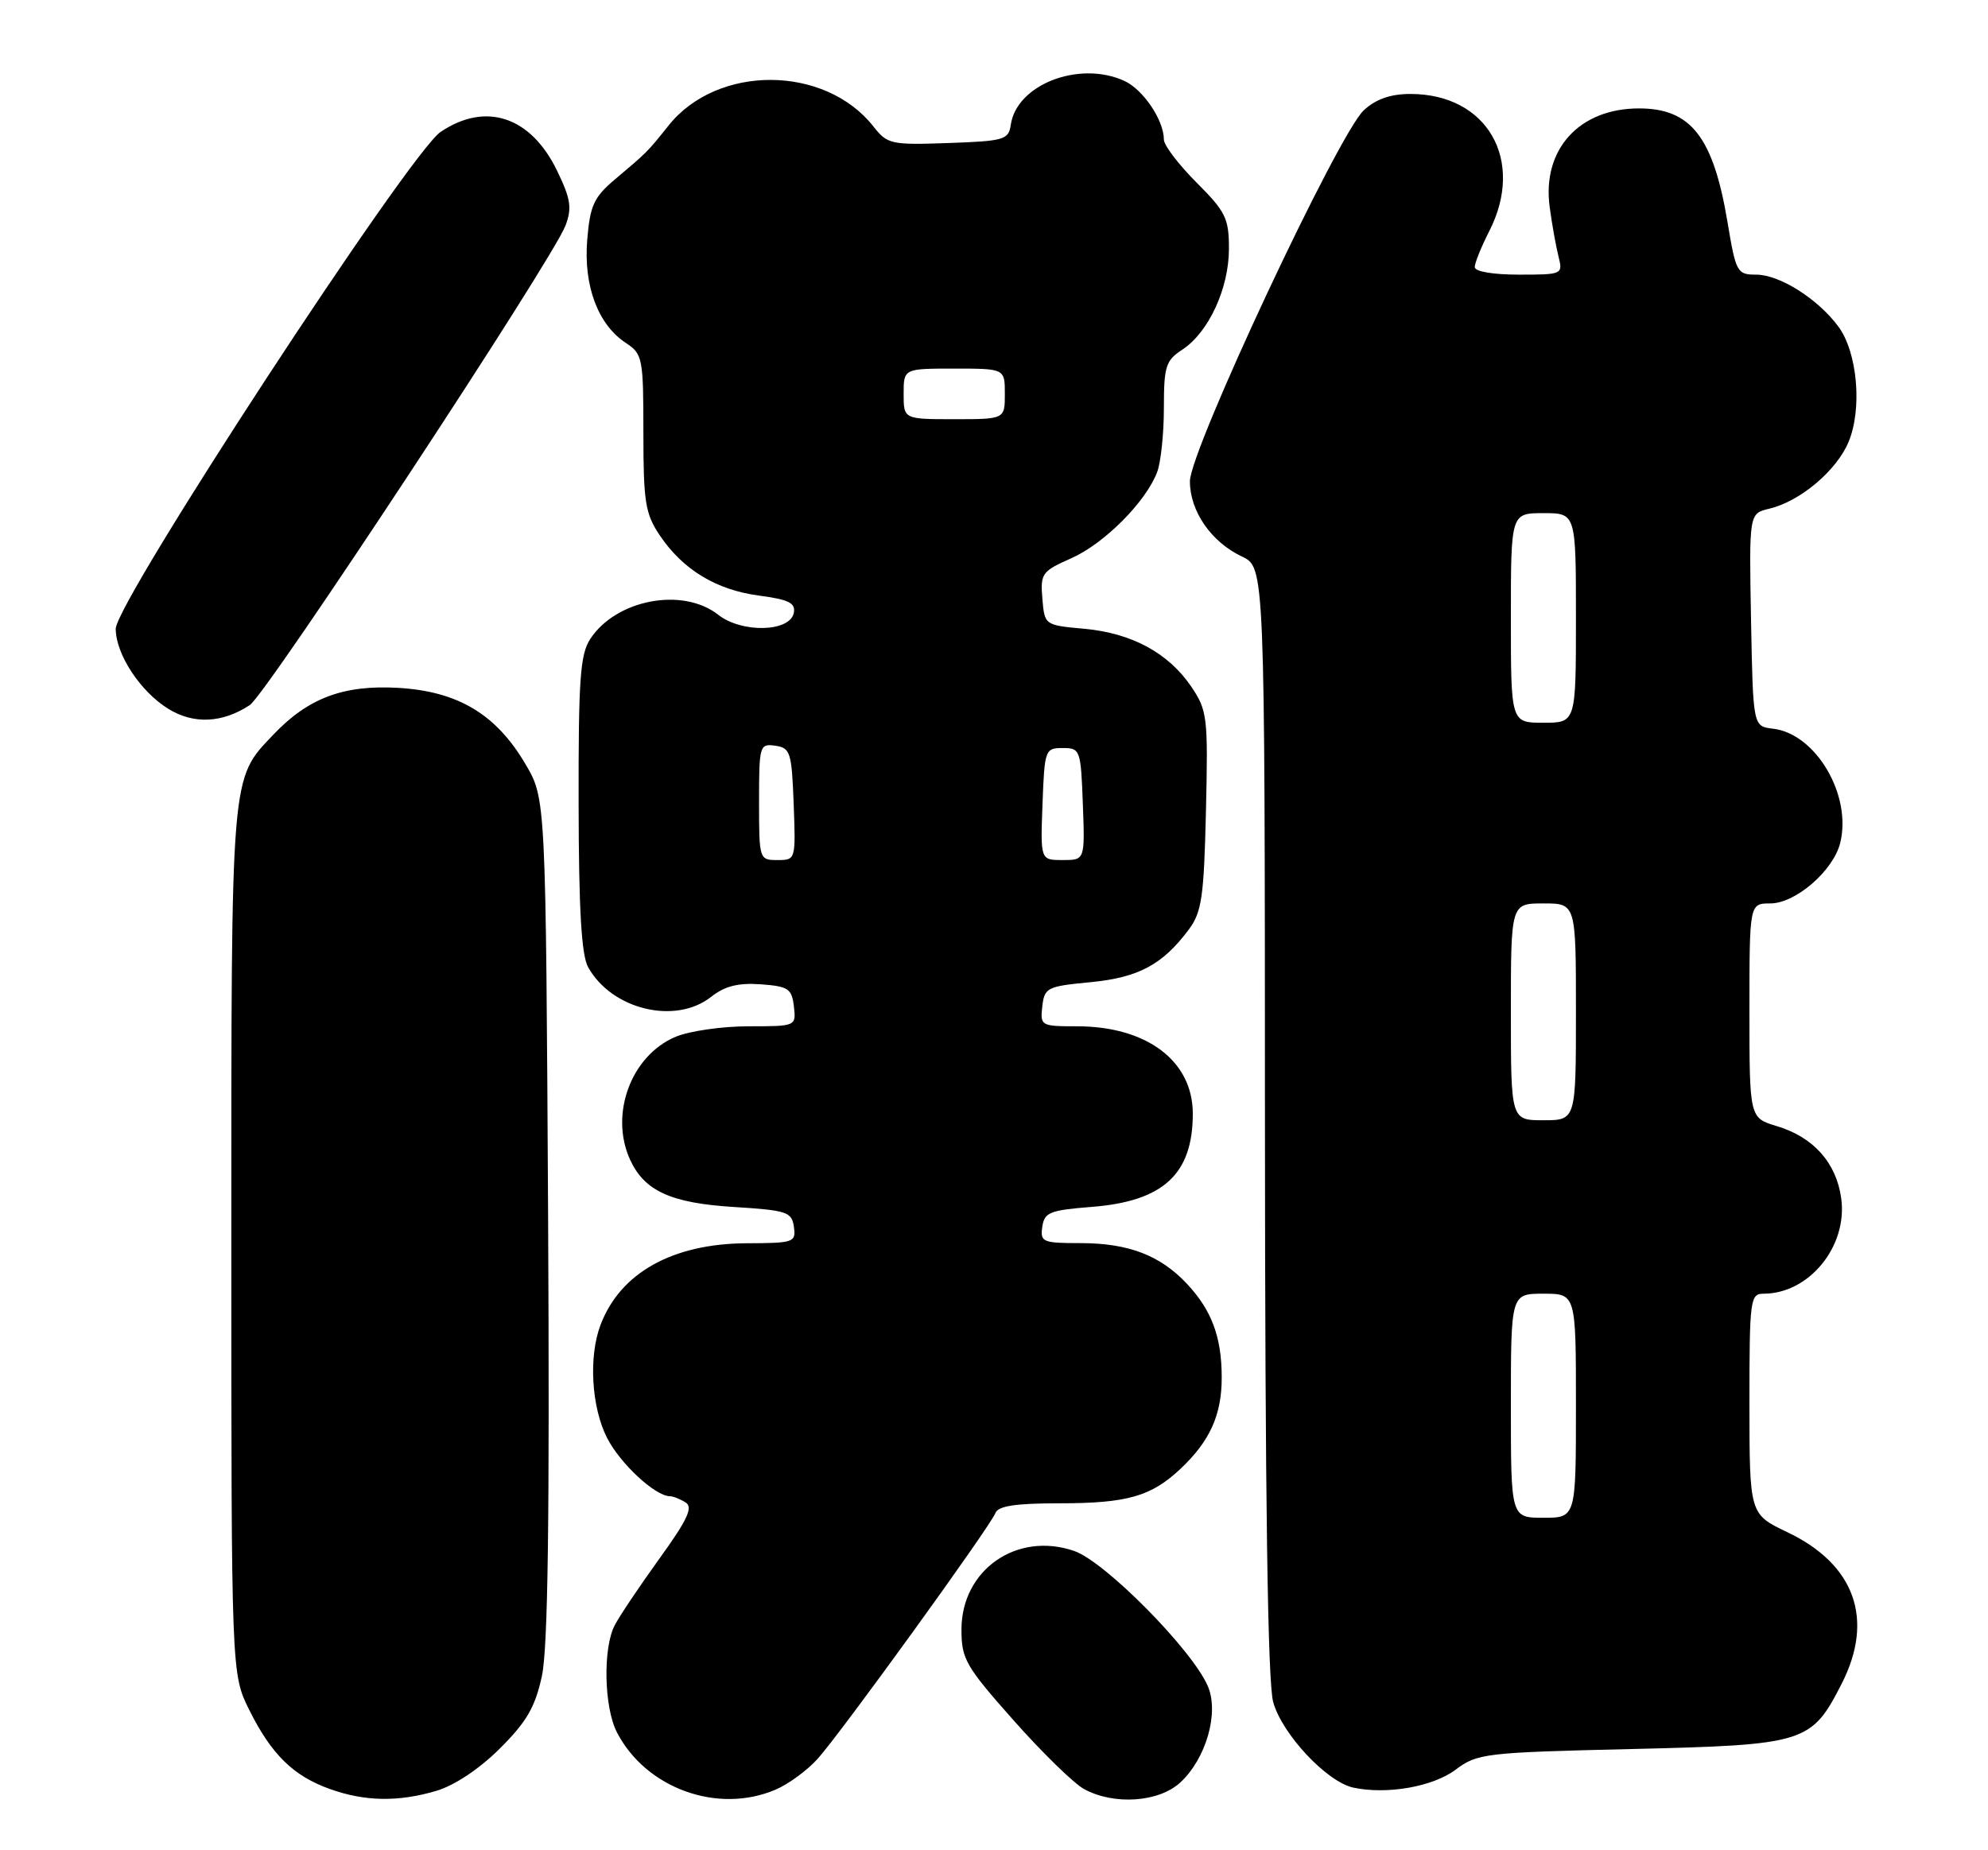 <?xml version="1.0" encoding="UTF-8" standalone="no"?>
<!DOCTYPE svg PUBLIC "-//W3C//DTD SVG 1.1//EN" "http://www.w3.org/Graphics/SVG/1.1/DTD/svg11.dtd" >
<svg xmlns="http://www.w3.org/2000/svg" xmlns:xlink="http://www.w3.org/1999/xlink" version="1.1" viewBox="0 0 275 256">
 <g >
 <path fill="currentColor"
d=" M 60.38 247.78 C 62.87 247.04 66.34 244.73 69.14 241.93 C 72.84 238.25 74.03 236.21 74.96 231.90 C 75.80 228.02 76.04 210.19 75.82 168.50 C 75.50 110.50 75.50 110.50 72.69 105.73 C 68.63 98.81 63.33 95.64 55.02 95.17 C 47.50 94.75 42.62 96.58 37.80 101.66 C 31.88 107.90 32.00 106.45 32.00 171.77 C 32.00 231.61 32.00 231.61 34.50 236.63 C 37.56 242.77 40.60 245.74 45.66 247.54 C 50.49 249.27 55.12 249.34 60.38 247.78 Z  M 107.28 247.62 C 109.05 246.87 111.67 244.95 113.09 243.37 C 116.27 239.85 136.99 211.20 137.70 209.34 C 138.07 208.37 140.50 208.00 146.54 208.00 C 155.94 208.00 159.26 207.05 163.34 203.19 C 167.38 199.36 169.00 195.77 169.00 190.61 C 169.00 185.01 167.63 181.31 164.19 177.63 C 160.50 173.69 156.09 172.00 149.46 172.00 C 144.23 172.00 143.88 171.85 144.18 169.75 C 144.47 167.74 145.20 167.45 151.00 166.99 C 160.92 166.22 165.00 162.46 165.00 154.09 C 165.00 146.80 158.64 142.00 148.97 142.00 C 143.99 142.00 143.88 141.93 144.18 139.25 C 144.48 136.65 144.84 136.47 150.82 135.90 C 157.48 135.26 160.80 133.49 164.44 128.62 C 166.24 126.21 166.54 124.14 166.82 112.18 C 167.12 99.24 167.01 98.31 164.82 95.05 C 161.65 90.36 156.57 87.60 150.00 87.00 C 144.50 86.50 144.50 86.50 144.19 82.82 C 143.90 79.35 144.13 79.04 148.19 77.24 C 152.74 75.23 158.50 69.45 160.07 65.32 C 160.58 63.97 161.00 59.98 161.00 56.46 C 161.00 50.68 161.25 49.88 163.56 48.37 C 167.19 45.99 170.00 39.90 170.00 34.41 C 170.00 30.21 169.55 29.29 165.50 25.24 C 163.03 22.76 161.00 20.10 161.00 19.32 C 161.00 16.63 158.14 12.39 155.53 11.19 C 149.27 8.34 140.61 11.70 139.82 17.28 C 139.52 19.34 138.90 19.52 131.18 19.79 C 123.27 20.07 122.75 19.96 120.83 17.51 C 114.11 8.97 99.24 8.89 92.48 17.37 C 89.57 21.02 89.55 21.04 85.10 24.79 C 82.15 27.28 81.63 28.40 81.23 33.19 C 80.71 39.56 82.72 44.93 86.59 47.46 C 88.89 48.98 89.00 49.53 89.00 59.88 C 89.00 69.48 89.26 71.08 91.27 74.08 C 94.48 78.84 99.07 81.62 105.01 82.41 C 109.10 82.95 110.07 83.43 109.81 84.79 C 109.30 87.46 102.61 87.63 99.35 85.06 C 94.44 81.20 85.23 82.94 81.65 88.41 C 80.25 90.55 80.01 94.01 80.04 111.21 C 80.06 125.79 80.43 132.15 81.35 133.81 C 84.61 139.69 93.41 141.82 98.35 137.94 C 100.27 136.43 102.10 135.97 105.23 136.19 C 109.05 136.47 109.53 136.79 109.82 139.25 C 110.13 142.00 110.13 142.00 103.53 142.00 C 99.91 142.00 95.39 142.65 93.49 143.44 C 87.31 146.02 84.29 154.14 87.15 160.44 C 89.13 164.78 92.80 166.46 101.50 167.00 C 108.86 167.46 109.53 167.68 109.82 169.75 C 110.12 171.89 109.81 172.00 103.32 172.02 C 93.05 172.06 85.80 176.10 83.07 183.32 C 81.40 187.72 81.81 194.70 83.98 198.96 C 85.79 202.50 90.60 206.98 92.65 207.02 C 93.12 207.02 94.11 207.42 94.85 207.89 C 95.90 208.55 95.09 210.29 91.24 215.62 C 88.51 219.41 85.72 223.56 85.04 224.86 C 83.38 228.04 83.55 236.22 85.34 239.69 C 89.35 247.45 99.29 251.04 107.28 247.62 Z  M 163.28 246.62 C 166.85 243.31 168.66 236.98 167.08 233.30 C 164.92 228.27 152.85 216.05 148.58 214.59 C 140.65 211.87 133.00 217.21 133.00 225.47 C 133.00 229.55 133.57 230.54 140.21 238.03 C 144.17 242.50 148.56 246.78 149.96 247.54 C 154.11 249.80 160.31 249.37 163.28 246.62 Z  M 201.35 244.86 C 204.37 242.60 205.37 242.48 225.68 242.00 C 249.75 241.43 250.56 241.18 254.75 232.98 C 259.31 224.06 256.59 216.45 247.25 212.00 C 242.01 209.50 242.01 209.50 242.00 194.25 C 242.00 179.79 242.10 179.00 243.95 179.00 C 250.25 179.00 255.59 172.46 254.70 165.84 C 254.04 160.91 250.87 157.34 245.81 155.82 C 242.00 154.68 242.00 154.68 242.00 139.84 C 242.00 125.00 242.00 125.00 244.89 125.00 C 248.37 125.00 253.59 120.49 254.55 116.65 C 256.21 110.04 251.19 101.50 245.24 100.82 C 242.50 100.50 242.50 100.50 242.22 85.78 C 241.95 71.05 241.95 71.05 244.72 70.39 C 248.99 69.39 254.05 65.13 255.71 61.15 C 257.63 56.55 256.94 48.74 254.30 45.18 C 251.47 41.35 246.16 38.00 242.94 38.00 C 240.29 38.00 240.13 37.71 238.97 30.75 C 237.00 18.97 233.92 15.00 226.73 15.00 C 218.43 15.00 213.28 20.70 214.37 28.67 C 214.69 31.05 215.24 34.12 215.59 35.50 C 216.21 37.96 216.13 38.00 210.11 38.00 C 206.55 38.00 204.00 37.57 204.00 36.96 C 204.00 36.39 204.90 34.16 206.00 32.00 C 211.01 22.19 205.74 13.00 195.11 13.00 C 192.36 13.00 190.35 13.70 188.66 15.25 C 185.14 18.49 164.60 62.32 164.60 66.59 C 164.60 70.73 167.54 74.99 171.79 77.00 C 174.96 78.50 174.96 78.50 174.98 155.00 C 175.00 207.69 175.36 232.75 176.12 235.50 C 177.34 239.93 183.55 246.56 187.21 247.34 C 191.86 248.33 198.21 247.22 201.35 244.86 Z  M 34.55 97.56 C 36.89 96.03 76.44 35.93 78.23 31.20 C 79.14 28.78 78.95 27.52 77.06 23.62 C 73.43 16.12 67.20 14.04 60.95 18.25 C 56.65 21.15 16.02 83.30 16.01 87.00 C 16.01 90.49 19.37 95.64 23.24 98.05 C 26.76 100.24 30.72 100.07 34.55 97.56 Z  M 105.00 110.93 C 105.00 103.13 105.08 102.87 107.25 103.18 C 109.33 103.48 109.52 104.08 109.79 111.25 C 110.08 118.96 110.07 119.00 107.54 119.00 C 105.03 119.00 105.00 118.91 105.00 110.93 Z  M 144.21 111.25 C 144.49 103.73 144.57 103.50 147.00 103.50 C 149.43 103.50 149.51 103.73 149.79 111.25 C 150.08 119.00 150.08 119.00 147.00 119.00 C 143.92 119.00 143.92 119.00 144.21 111.25 Z  M 125.00 54.50 C 125.00 51.00 125.00 51.00 132.00 51.00 C 139.00 51.00 139.00 51.00 139.00 54.50 C 139.00 58.00 139.00 58.00 132.00 58.00 C 125.00 58.00 125.00 58.00 125.00 54.50 Z  M 209.00 194.50 C 209.00 179.00 209.00 179.00 213.50 179.00 C 218.00 179.00 218.00 179.00 218.00 194.50 C 218.00 210.00 218.00 210.00 213.50 210.00 C 209.00 210.00 209.00 210.00 209.00 194.50 Z  M 209.00 140.00 C 209.00 125.00 209.00 125.00 213.50 125.00 C 218.00 125.00 218.00 125.00 218.00 140.00 C 218.00 155.00 218.00 155.00 213.50 155.00 C 209.00 155.00 209.00 155.00 209.00 140.00 Z  M 209.00 85.50 C 209.00 71.00 209.00 71.00 213.50 71.00 C 218.00 71.00 218.00 71.00 218.00 85.50 C 218.00 100.00 218.00 100.00 213.50 100.00 C 209.00 100.00 209.00 100.00 209.00 85.50 Z "/>
</g>
</svg>
